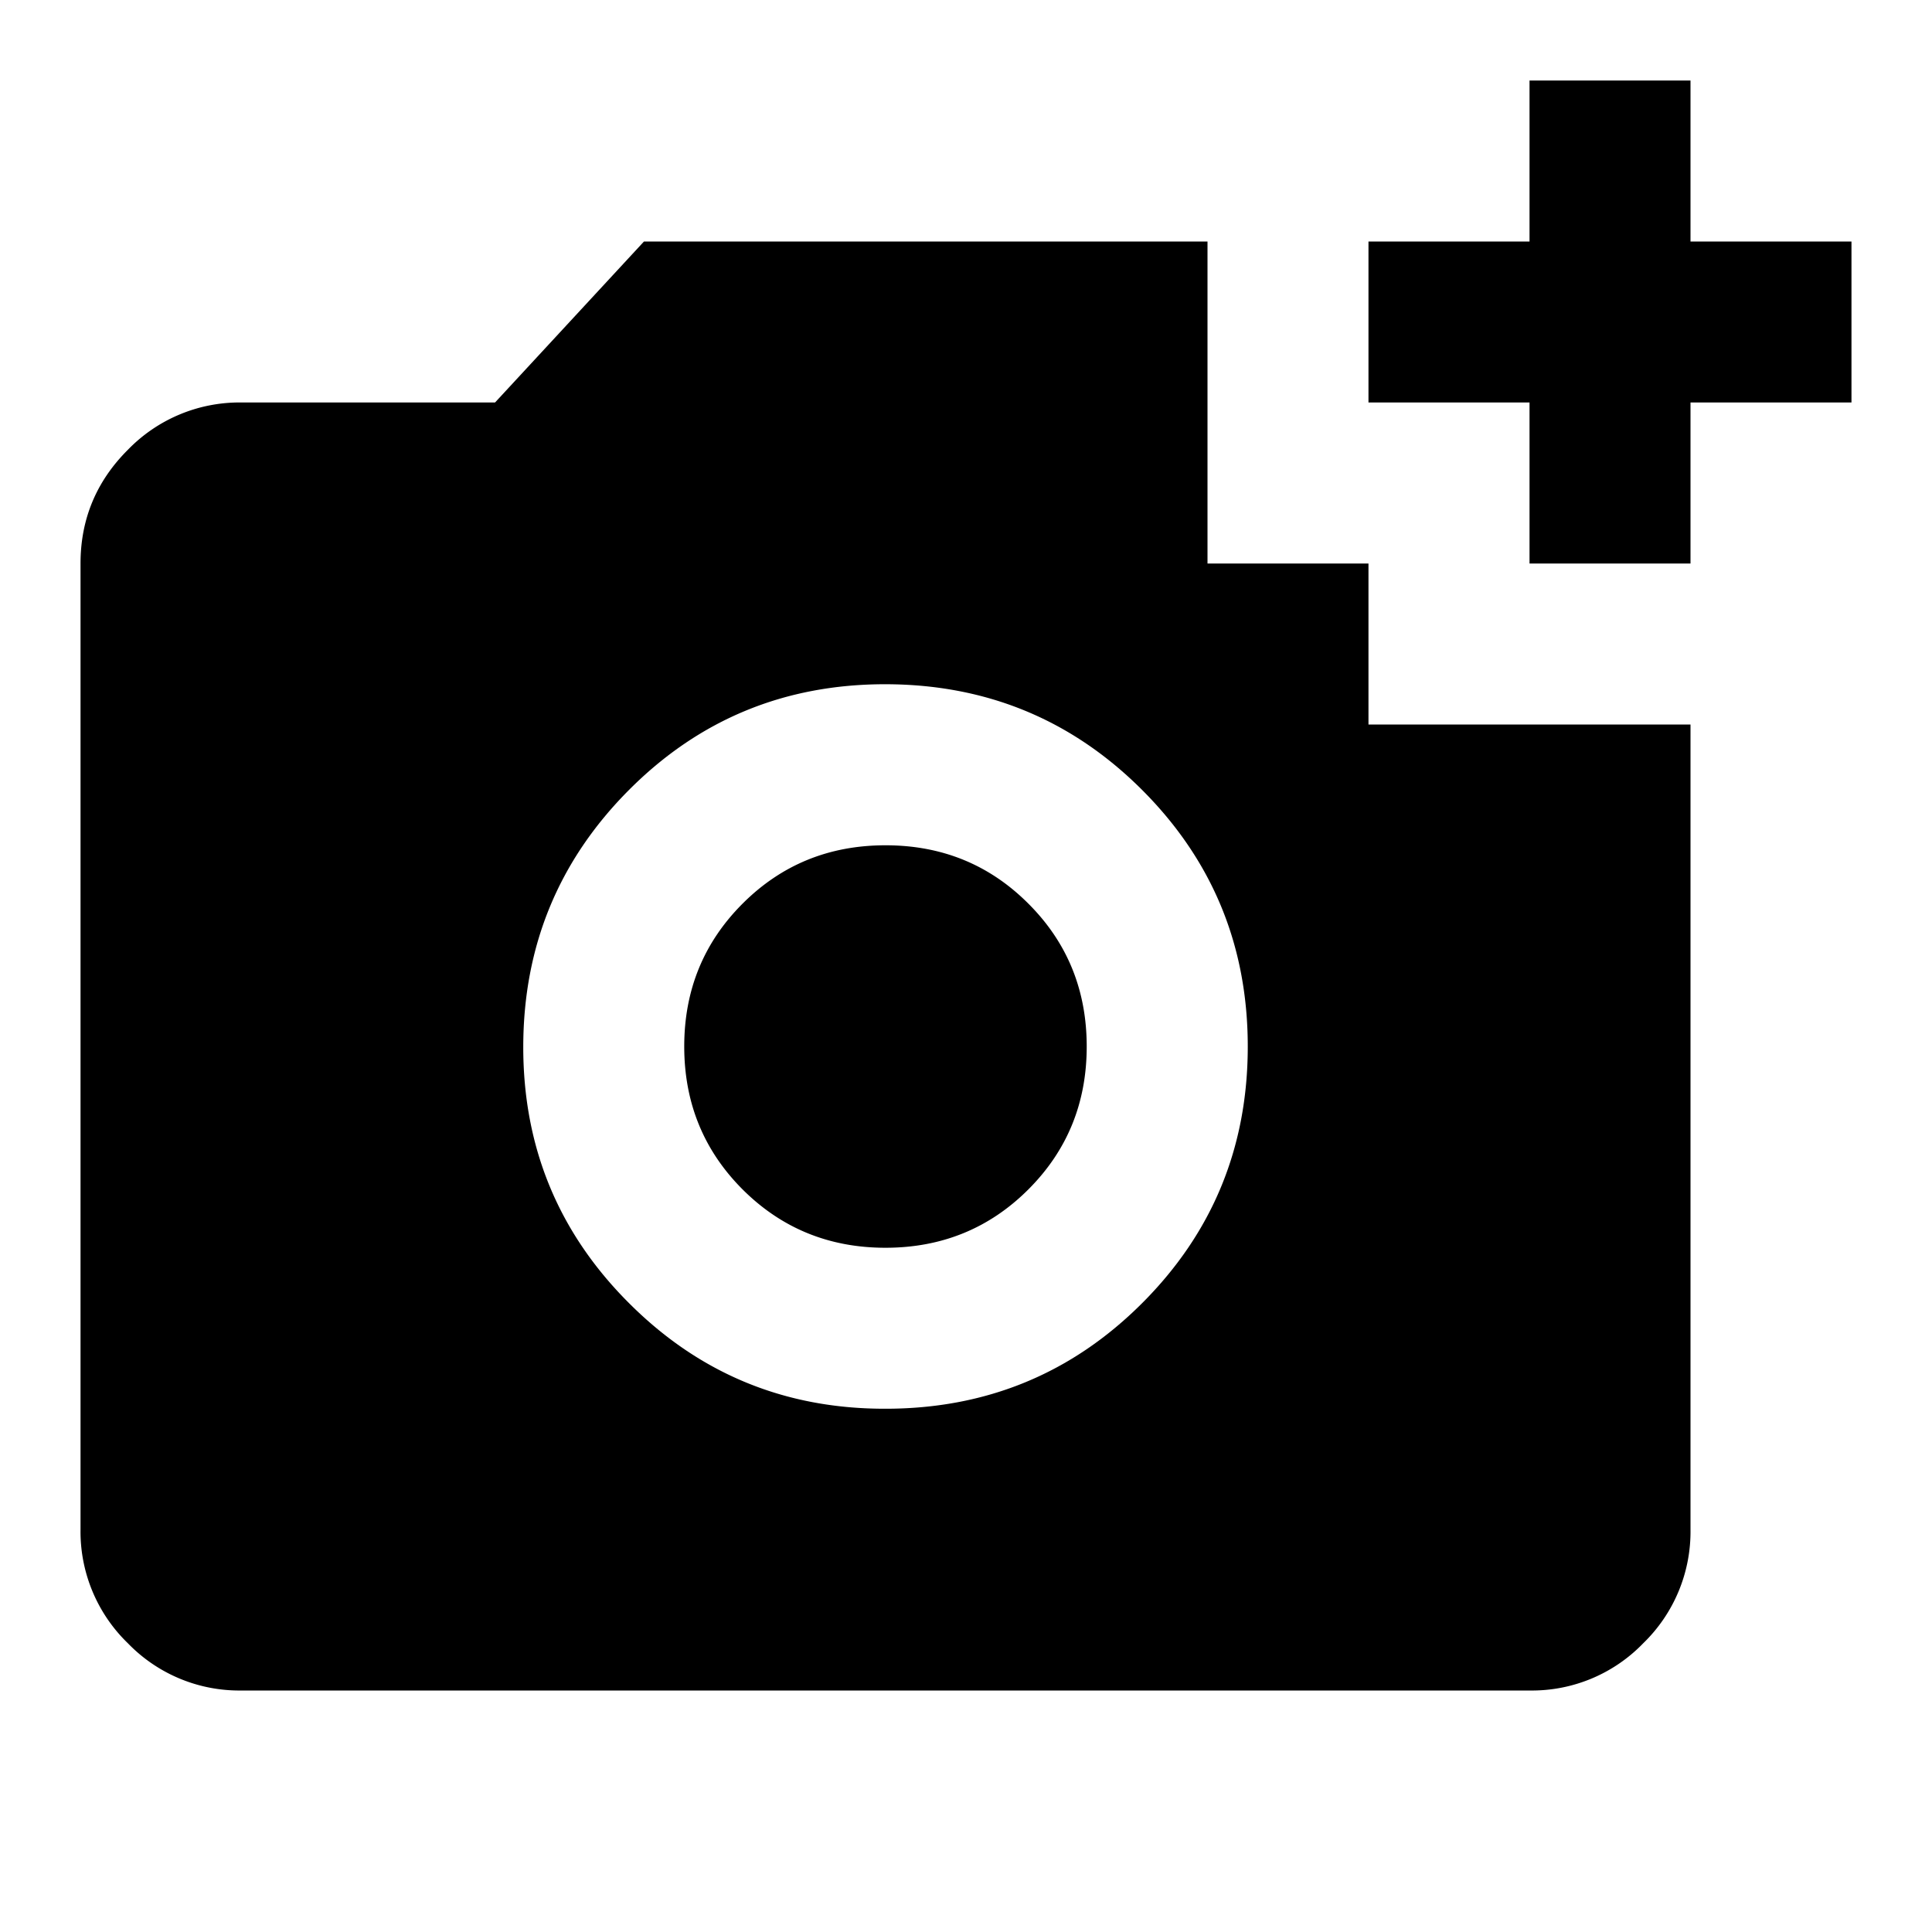 <svg xmlns="http://www.w3.org/2000/svg" width="25" height="25" fill="none" viewBox="0 0 25 25">
  <path fill="#000" d="M19.792 7.292V5.208h-2.084V3.125h2.084V1.042h2.083v2.083h2.083v2.083h-2.083v2.084h-2.083Zm-8.334 10.937c1.302 0 2.41-.455 3.321-1.366.912-.912 1.367-2.019 1.367-3.321 0-1.303-.457-2.41-1.367-3.32-.91-.91-2.017-1.366-3.32-1.368-1.304-.001-2.41.455-3.32 1.368-.91.913-1.366 2.02-1.368 3.32-.002 1.3.454 2.407 1.368 3.32.913.914 2.02 1.37 3.32 1.367Zm0-2.083c-.729 0-1.345-.252-1.849-.755-.503-.504-.755-1.12-.755-1.85 0-.729.252-1.345.755-1.848.504-.504 1.12-.755 1.85-.755.729 0 1.345.251 1.848.755.504.503.755 1.12.755 1.849 0 .729-.251 1.345-.755 1.849-.503.503-1.12.755-1.849.755Zm-8.333 5.729a2.005 2.005 0 0 1-1.47-.611 2.01 2.01 0 0 1-.613-1.472v-12.5c0-.573.204-1.064.612-1.471a2.011 2.011 0 0 1 1.471-.613h3.281l1.927-2.083h7.292v4.167h2.083v2.083h4.167v10.417a2.01 2.01 0 0 1-.611 1.471 2.001 2.001 0 0 1-1.472.612H3.125Z"/>
</svg>
